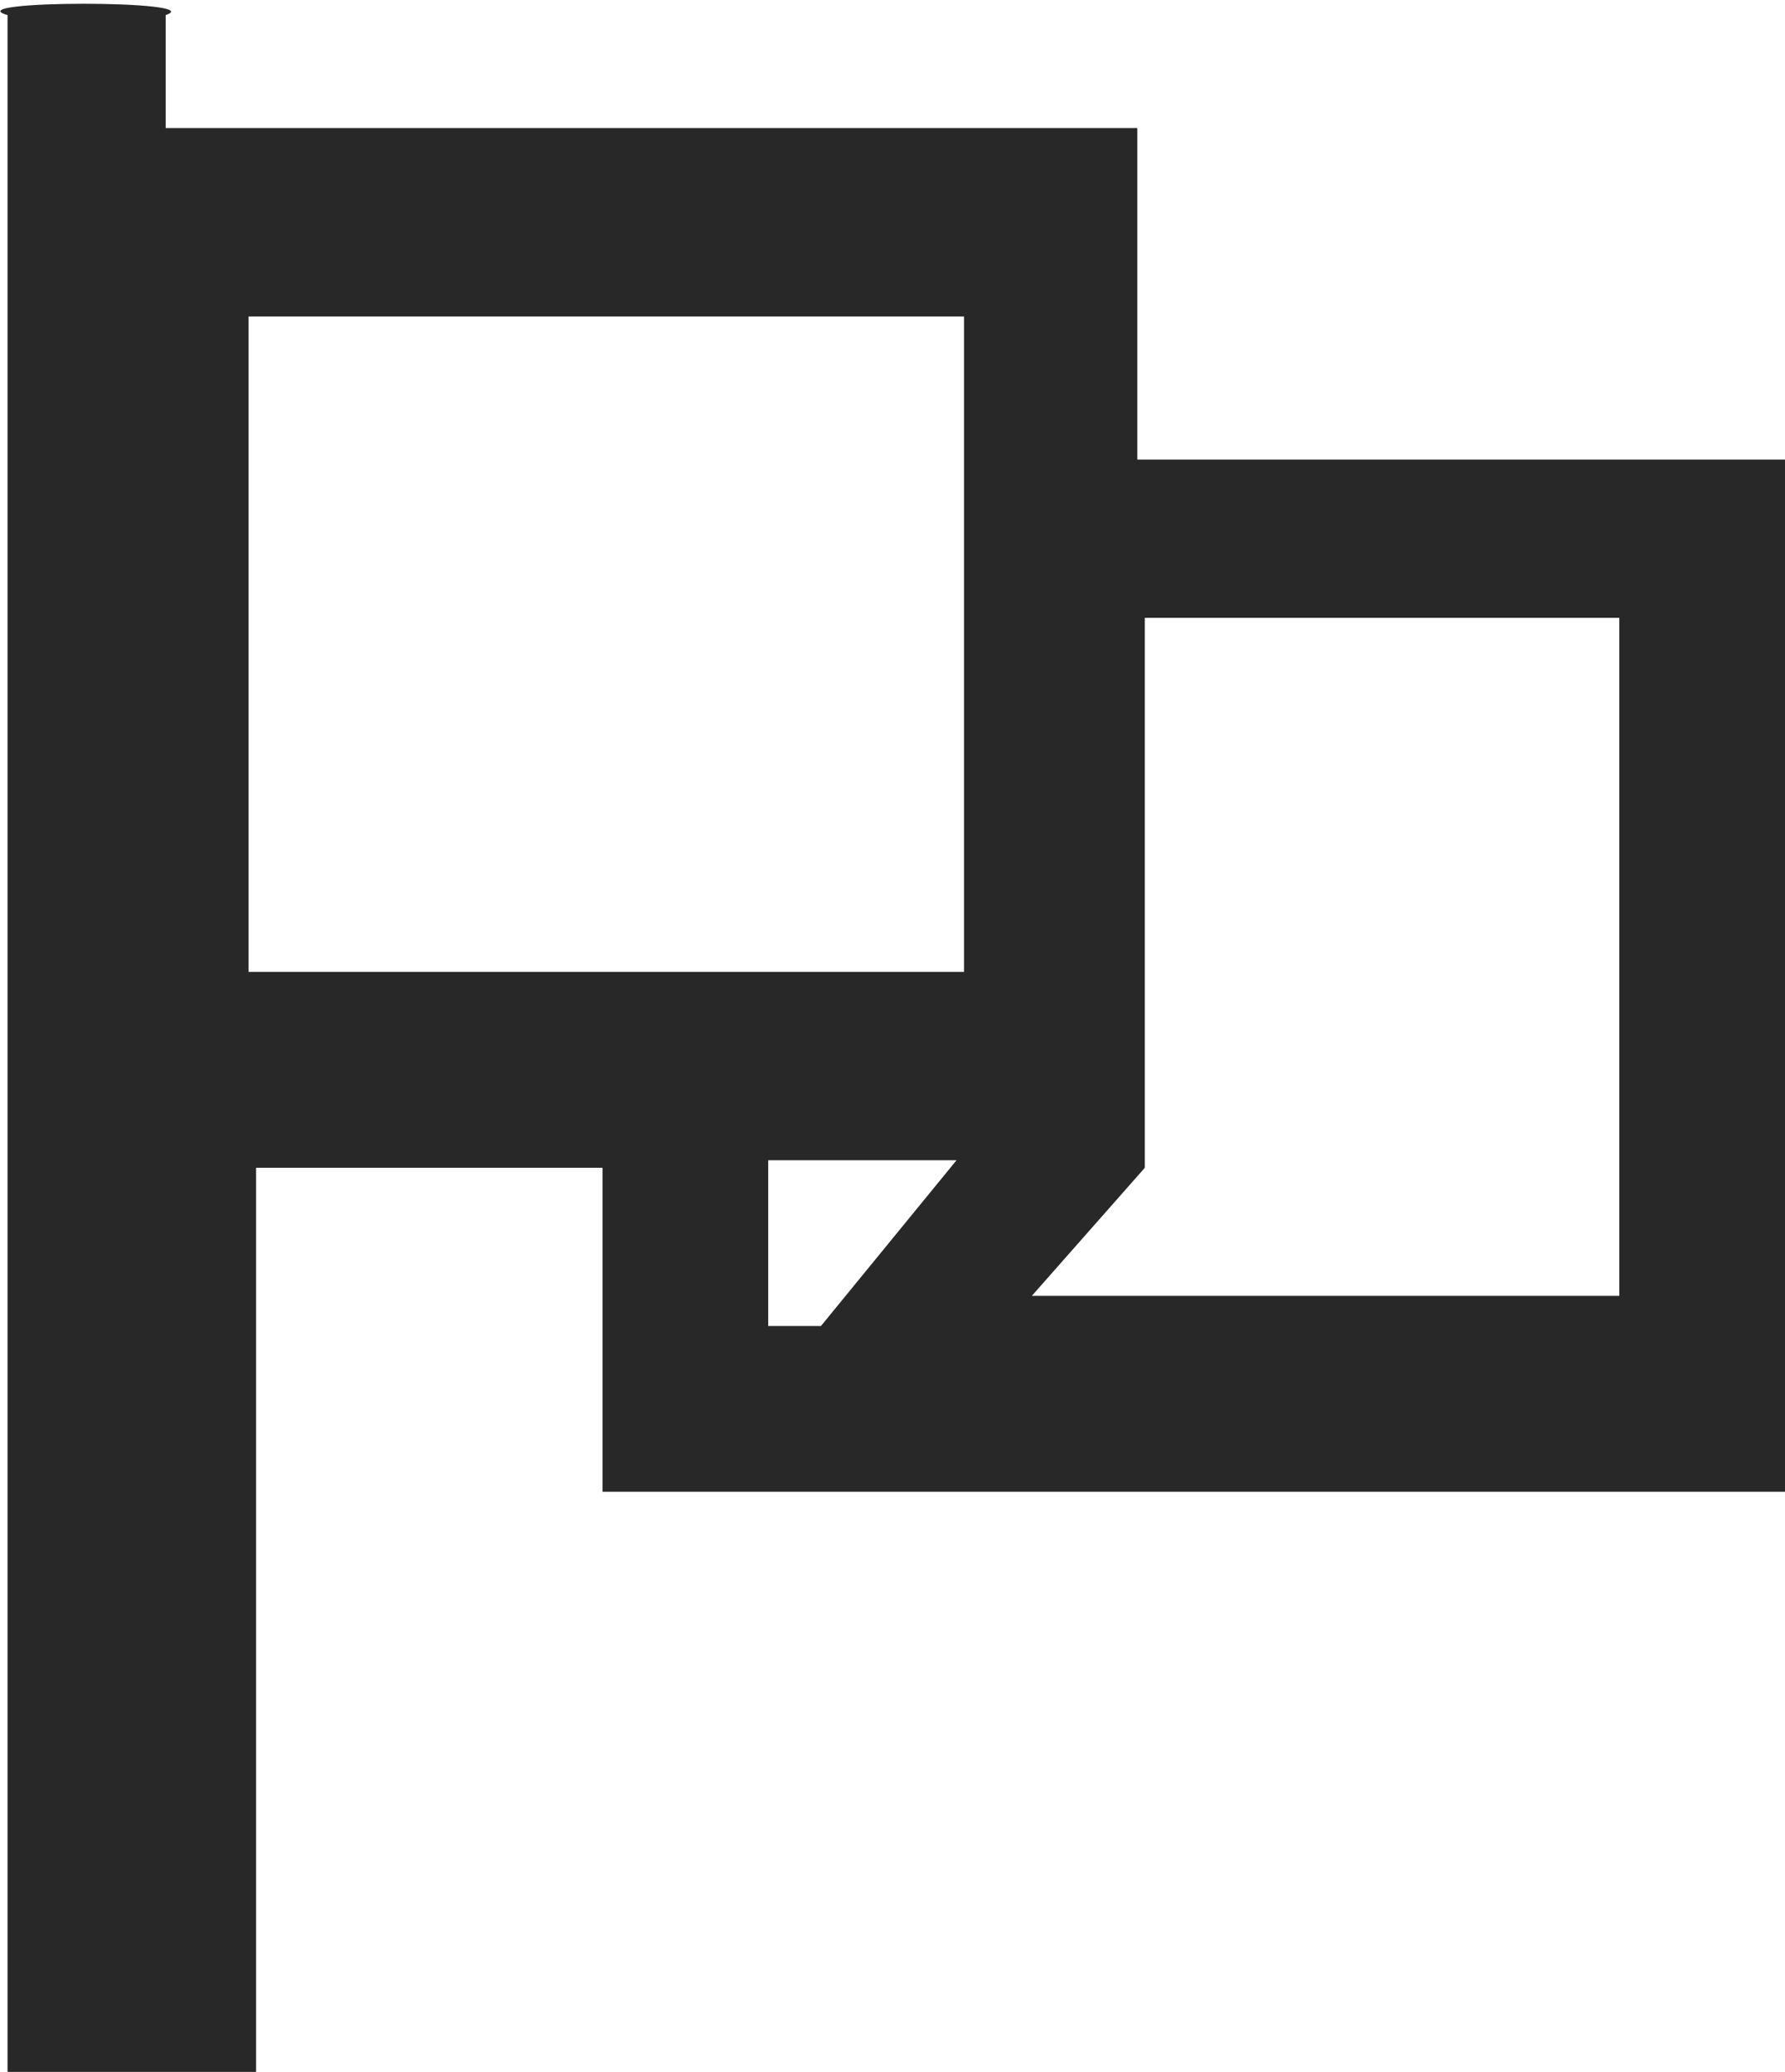 <?xml version="1.0" encoding="utf-8"?>
<!-- Generator: Adobe Illustrator 24.0.2, SVG Export Plug-In . SVG Version: 6.00 Build 0)  -->
<svg version="1.1" id="Layer_1" xmlns="http://www.w3.org/2000/svg" xmlns:xlink="http://www.w3.org/1999/xlink" x="0px" y="0px"
	 viewBox="0 0 23.7 27.5" style="enable-background:new 0 0 23.7 27.5;" xml:space="preserve" fill="#282828">
<path d="M15.1,6.1V1.7H2.2V0.2c0.6-0.2-2.8-0.2-2.1,0v27.3h3.3v-12H8v4.3h15.7V6.1H15.1z M12.7,15.4l-1.8,2.2h-0.7v-2.2 M21.5,8.2v9
	h-7.8l1.5-1.7V8.2 M12.8,12.9H3.3V4.2h9.5V12.9z"/>
</svg>

